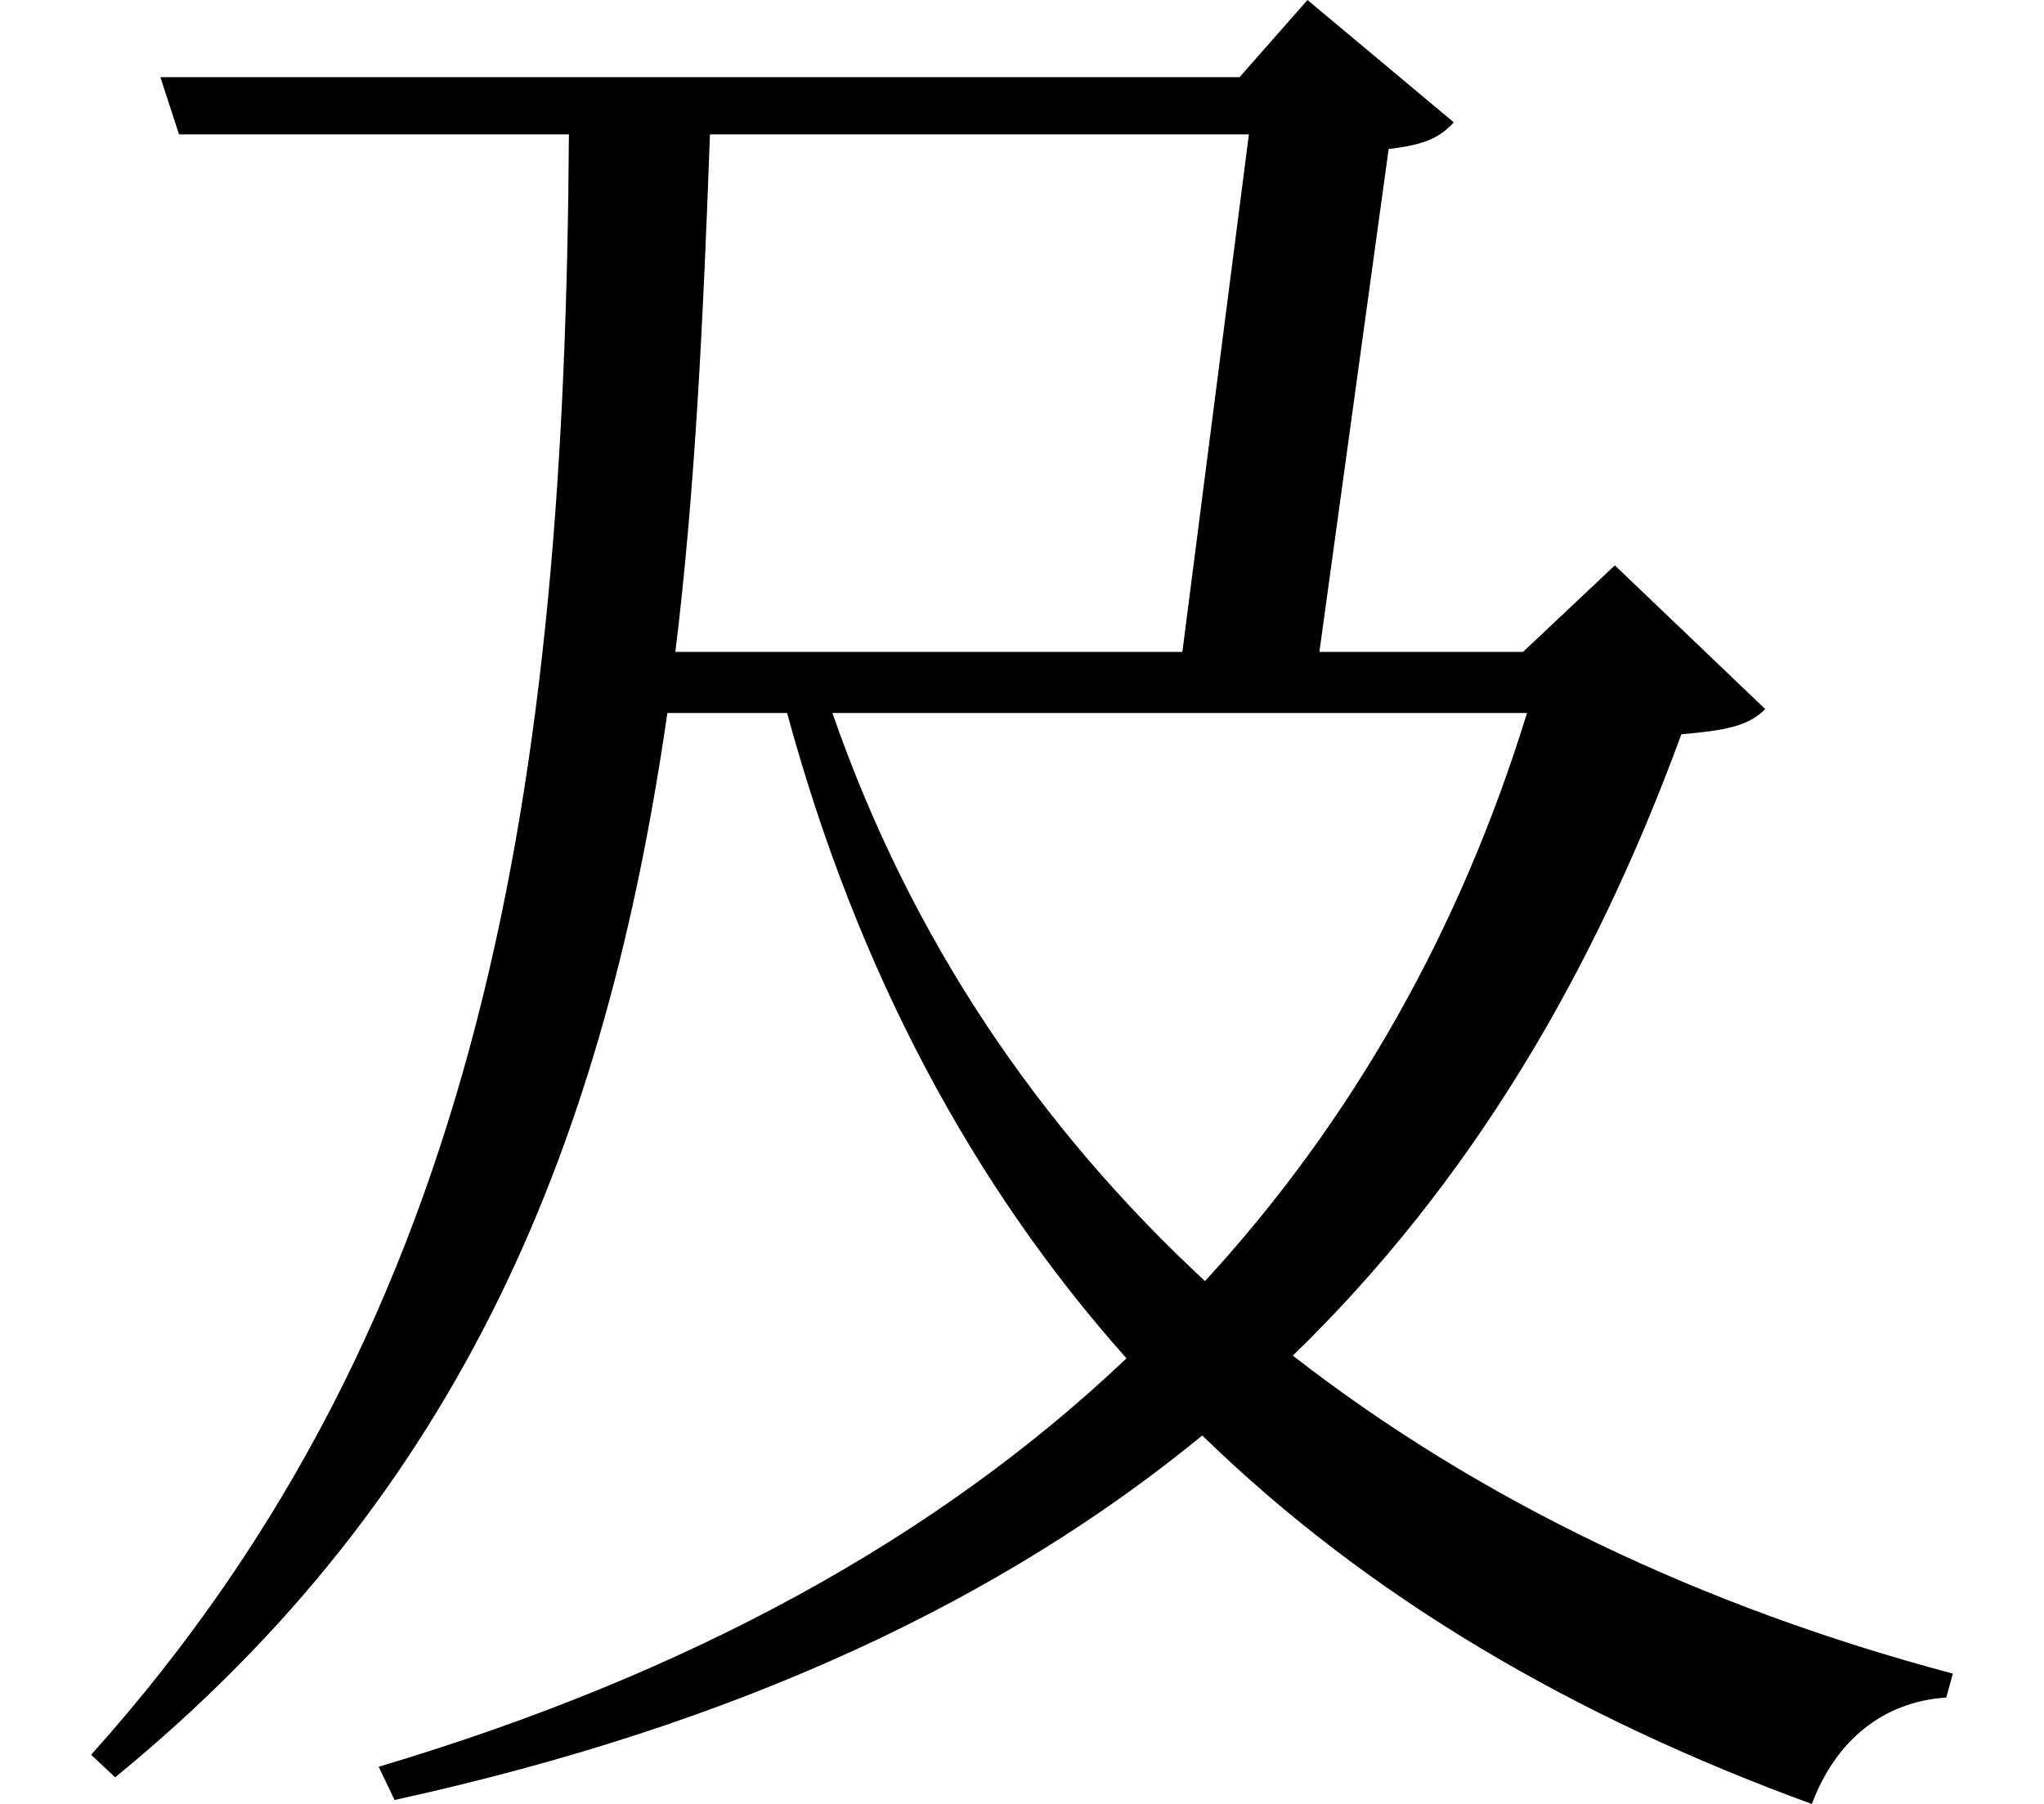 <svg height="21.188" viewBox="0 0 24 21.188" width="24" xmlns="http://www.w3.org/2000/svg">
<path d="M1.875,18.406 L2.094,17.734 L6.672,17.734 C6.625,10.125 5.688,3.859 1.062,-1.297 L1.344,-1.562 C5.453,1.797 7.109,5.953 7.828,10.938 L9.234,10.938 C10.062,7.891 11.422,5.375 13.219,3.359 C11.016,1.266 8.109,-0.344 4.438,-1.438 L4.625,-1.828 C8.688,-0.938 11.766,0.531 14.109,2.453 C16.062,0.547 18.484,-0.859 21.266,-1.875 C21.547,-1.125 22.109,-0.672 22.844,-0.625 L22.922,-0.344 C19.984,0.438 17.359,1.688 15.172,3.391 C17.25,5.406 18.703,7.875 19.734,10.688 C20.25,10.734 20.516,10.781 20.719,10.984 L18.953,12.672 L17.875,11.656 L15.484,11.656 L16.297,17.562 C16.703,17.609 16.891,17.688 17.062,17.875 L15.344,19.312 L14.547,18.406 Z M8.328,17.734 L14.656,17.734 L13.875,11.656 L7.922,11.656 C8.156,13.562 8.25,15.594 8.328,17.734 Z M17.922,10.938 C17.141,8.406 15.891,6.172 14.141,4.266 C12.188,6.078 10.688,8.281 9.766,10.938 Z" transform="translate(0.008, 19.312) scale(1, -1)"/>
</svg>